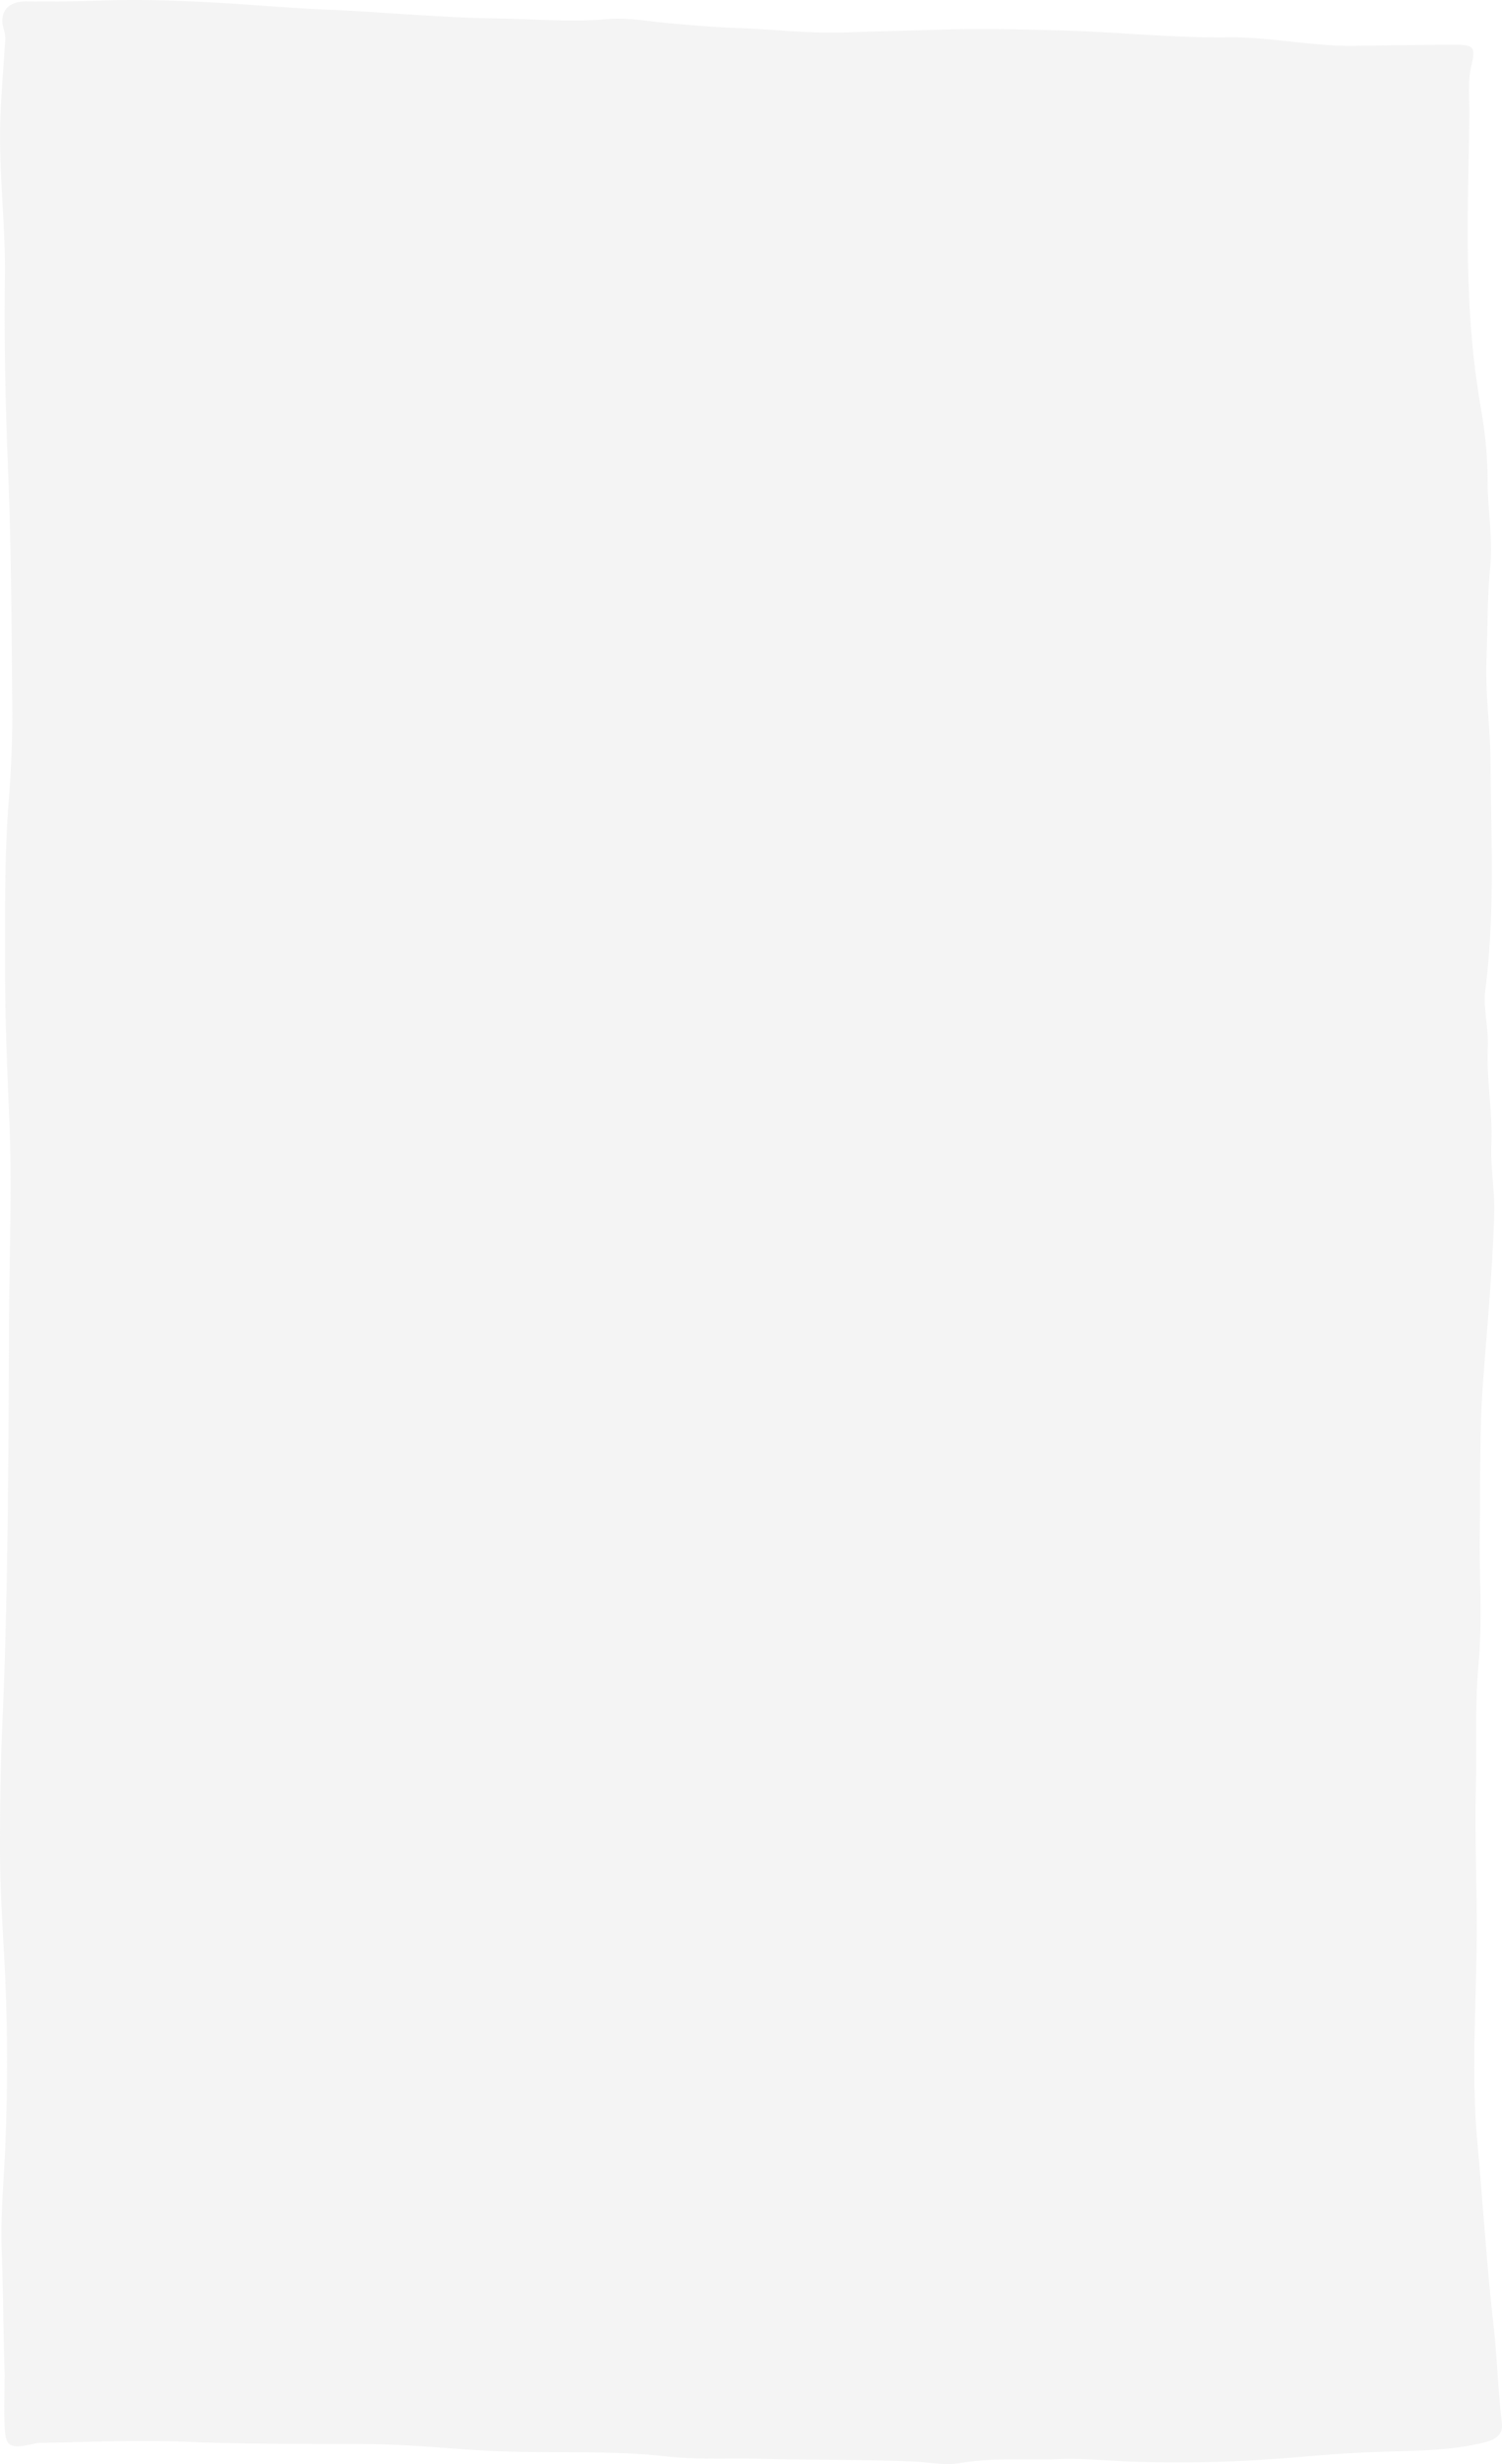 <svg xmlns="http://www.w3.org/2000/svg"  preserveAspectRatio="none" viewBox="0 0 457.98 750.93"><defs><style>.cls-1{fill:rgba(207,207,207,0.226);}</style></defs><g id="Layer_2" data-name="Layer 2"><g id="Layer_1-2" data-name="Layer 1"><path class="cls-1" d="M32,.14c12.87-.42,25.73.16,38.54.94,9.32.57,18.62,1.44,28,1.81,17.75.7,35.47,2.51,53.22,2.74,11.13.13,22.29,1.2,33.47.19,6-.54,12.21.66,18.26,1.2,6.87.63,13.72,1.24,20.62,1.48,11.31.39,22.62,1.78,33.88,1.38,10.38-.37,20.77-.58,31.14-.9,11.18-.33,22.38,0,33.57.28,17.29.39,34.54,2.35,51.85,2.13,13-.16,25.8,2.82,38.8,2.58q15.15-.27,30.28-.33c5.89,0,6.33.79,5,6.44-1.16,4.91-.54,10-.6,15-.2,18-.93,36-.12,53.92a266.18,266.18,0,0,0,4,37.56,128.77,128.77,0,0,1,1.68,21c.17,8.44,1.59,17,.79,25.26-.9,9.38-.77,18.69-1.13,28-.43,10.46,1.17,20.86,1.23,31.28.14,23.09,1.39,46.24-1.56,69.26-.77,6,1,11.75.74,17.73-.49,9.86,1.53,19.62,1.07,29.64-.32,6.78,1.06,13.93.87,20.92-.49,17.16-2.11,34.26-3.39,51.37-1.15,15.54-.79,31.2-1,46.82-.15,12.94.8,25.92-.36,38.85s-.54,25.61-.84,38.39c-.37,15.79.42,31.54.24,47.31-.22,20-1.6,40,.18,59.9,1.69,18.9,2.88,37.86,5,56.74,1.1,9.75,1.34,19.62,2.53,29.39.46,3.79-2.36,5.17-5.34,5.9-11.55,2.87-23.35,2.48-35.11,3-7.75.35-15.55.91-23.29,1.62A413,413,0,0,1,346,750.21c-7.65-.18-15.41-1.08-22.87-.78-10.16.42-20.42-.54-30.61,1.22-4.36.77-9.05-.28-13.6-.47-15.63-.68-31.26-.41-46.9-.84-9.45-.26-19.09.33-28.36-.72-19.12-2.15-38.25-.7-57.33-1.88-11.33-.69-22.63-1.83-34-1.89-18.22-.11-36.47.06-54.68-.68-14.83-.61-29.62,0-44.43.29a10.89,10.89,0,0,0-2.29.16c-8.67,1.93-9.46,1.34-9.6-7.72-.07-4.39.05-8.77.08-13.15C1,711.32,1,698.87.54,686.42c-.42-10.17.51-20.51,1-30.79q1.05-22.9.33-45.83C1.37,594.37,0,578.94,0,563.52c0-12.62.15-25.25.7-37.9,1.83-41.14,1.88-82.34,2.07-123.52.1-20.28.93-40.59.08-60.84C2.2,325.5,1.51,309.73,1.54,294c0-16.36-.17-32.77,1.08-49.13.73-9.66,1.22-19.39,1.13-29-.21-24.07-.3-48.18-1.26-72.23-.79-19.78-1.3-39.55-1-59.31C1.7,67.42-.64,50.65.2,33.79c.35-7,.87-14,1.36-21a9.71,9.71,0,0,0-.37-3.66C-.51,3.69,2.45.33,8.15.42,16.1.56,24.05.39,32,.14Z"/></g></g></svg>